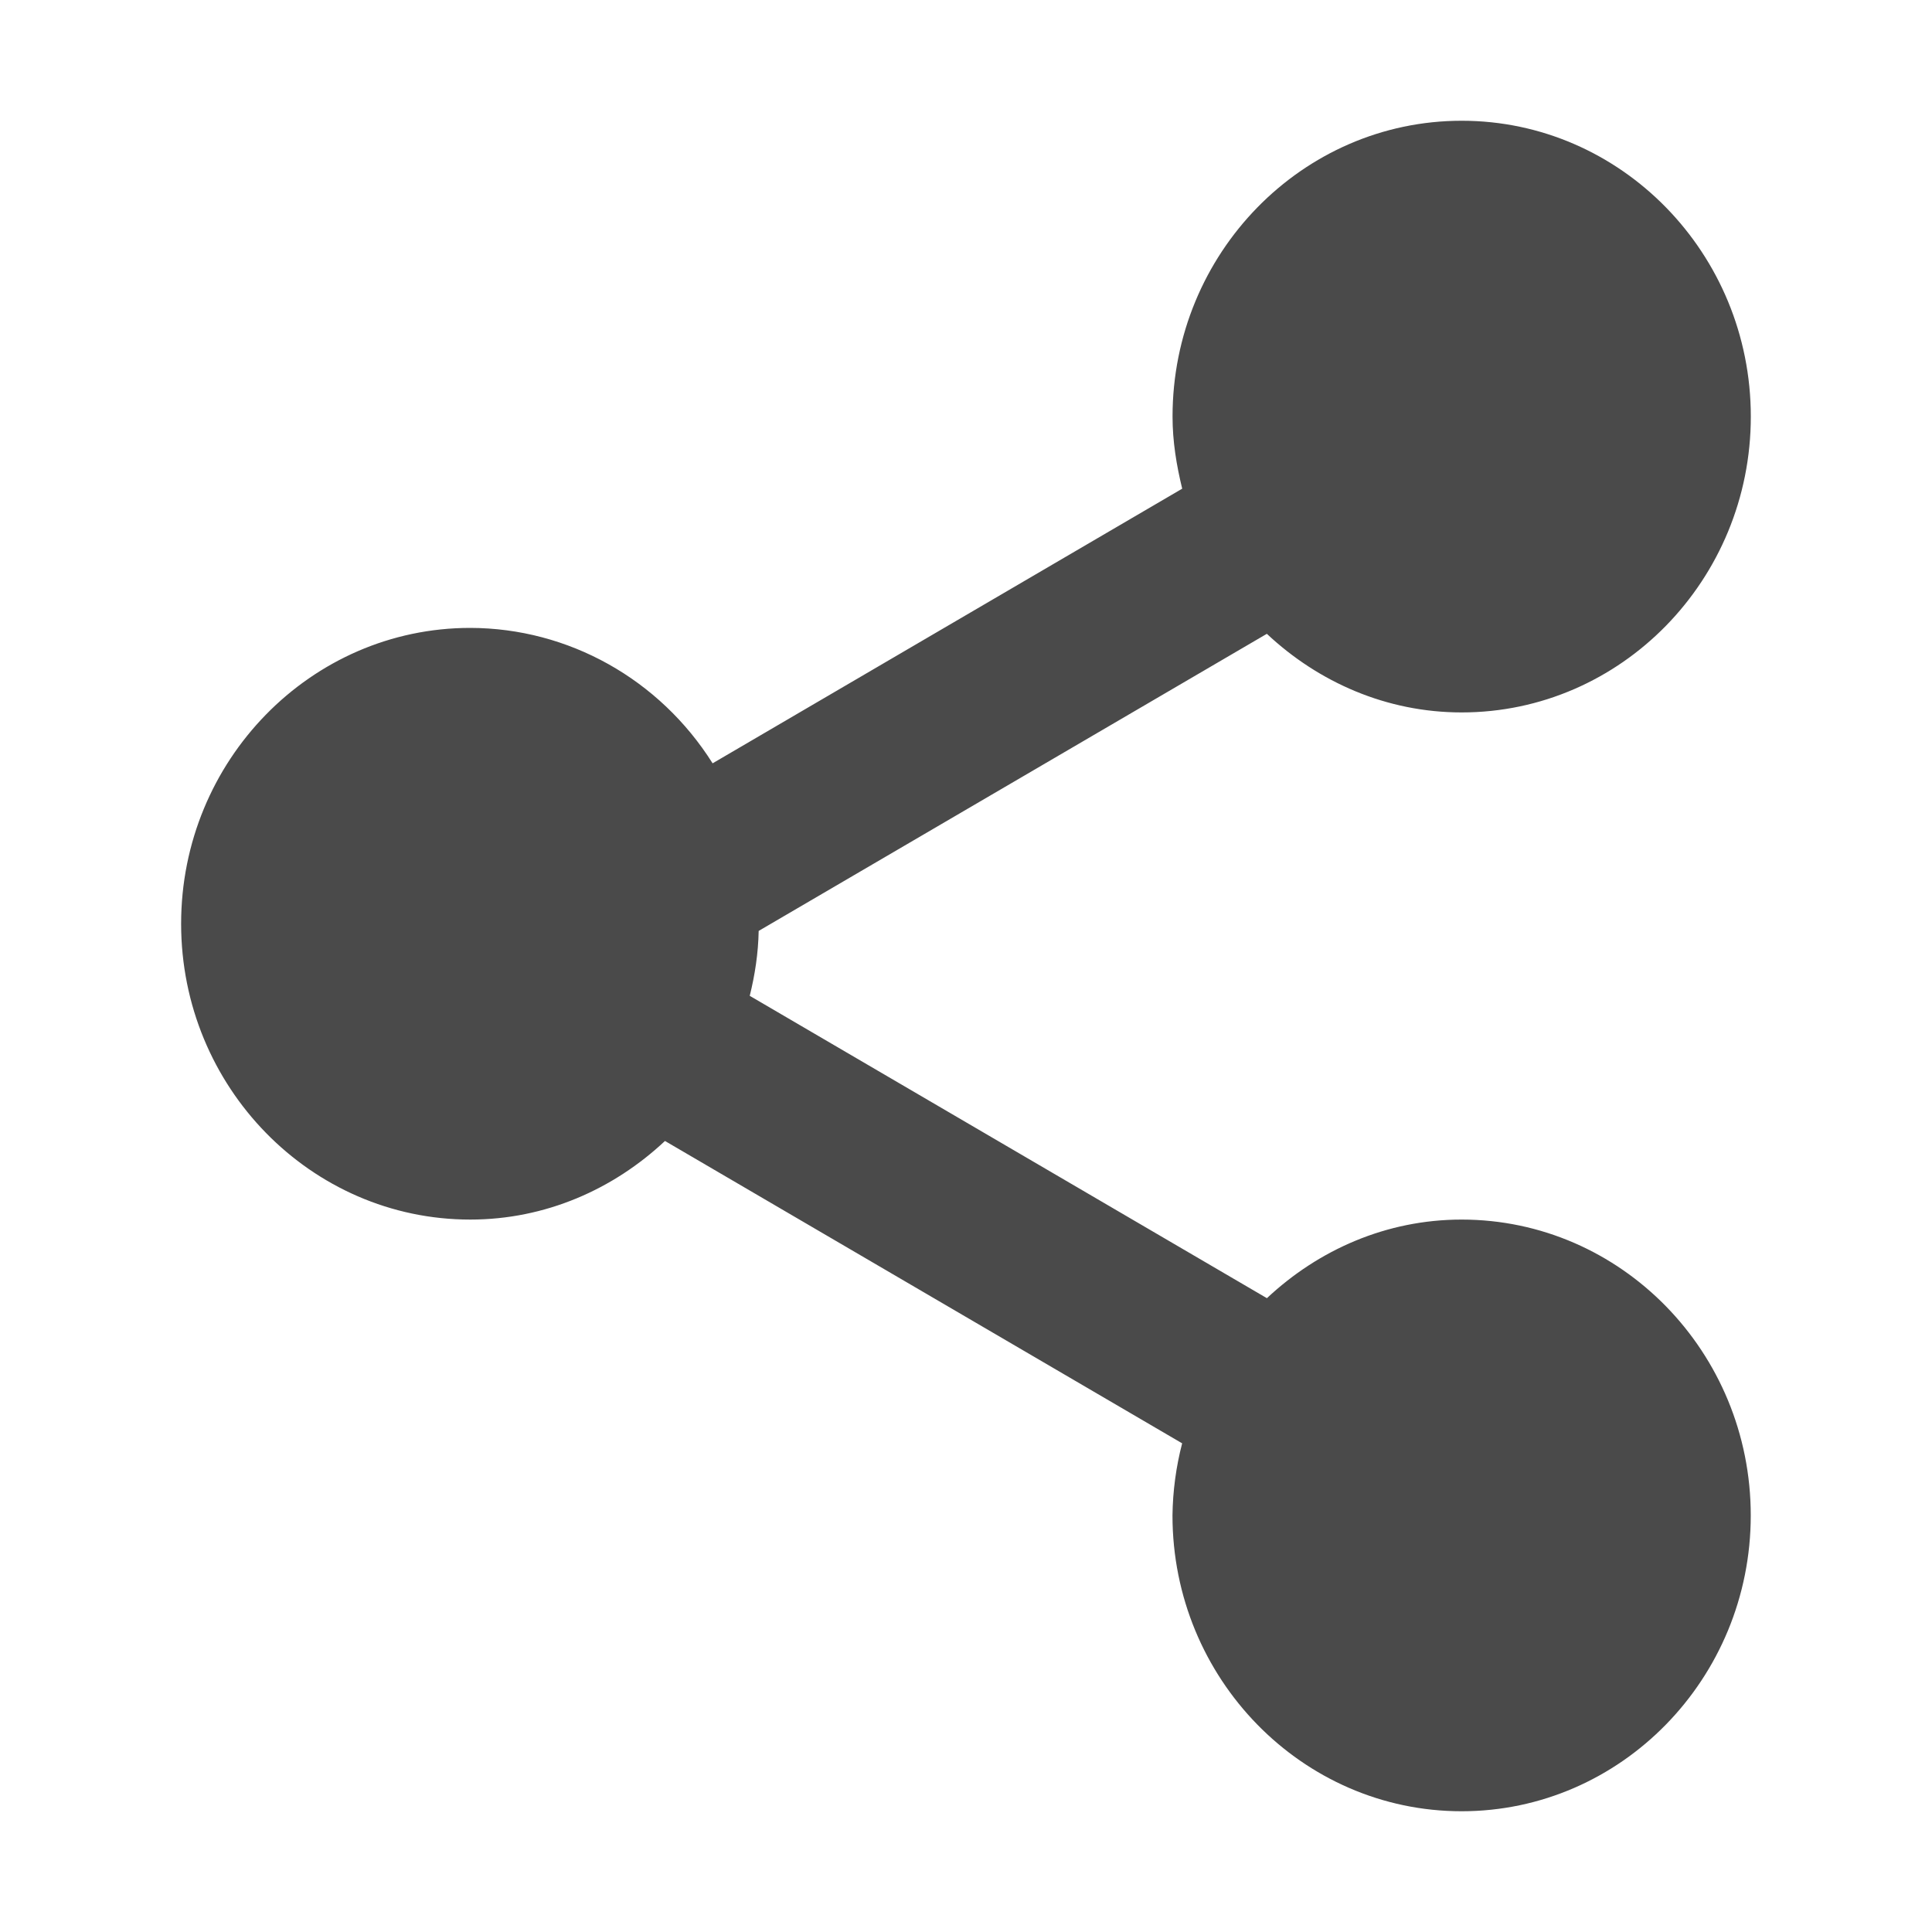 <!-- Generated by IcoMoon.io -->
<svg version="1.1" xmlns="http://www.w3.org/2000/svg" width="32" height="32" viewBox="0 0 32 32">
<title>share</title>
<path fill="#4a4a4a" d="M3 15.3c0 2.702 2.148 4.9 4.789 4.9 1.245 0 2.371-0.501 3.225-1.302l8.566 5.008c-0.101 0.39-0.155 0.791-0.16 1.194 0 2.702 2.148 4.9 4.789 4.9s4.789-2.198 4.789-4.9c0-2.702-2.148-4.9-4.789-4.9-1.245 0-2.371 0.501-3.225 1.302l-8.566-5.008c0.086-0.346 0.141-0.703 0.148-1.075l8.417-4.921c0.855 0.801 1.981 1.302 3.227 1.302 2.641 0 4.789-2.198 4.789-4.9s-2.148-4.9-4.789-4.9c-2.641 0-4.789 2.198-4.789 4.9 0 0.414 0.066 0.809 0.16 1.194l-7.778 4.549c-0.879-1.396-2.39-2.24-4.014-2.243-2.641 0-4.789 2.198-4.789 4.9z"></path>
</svg>
